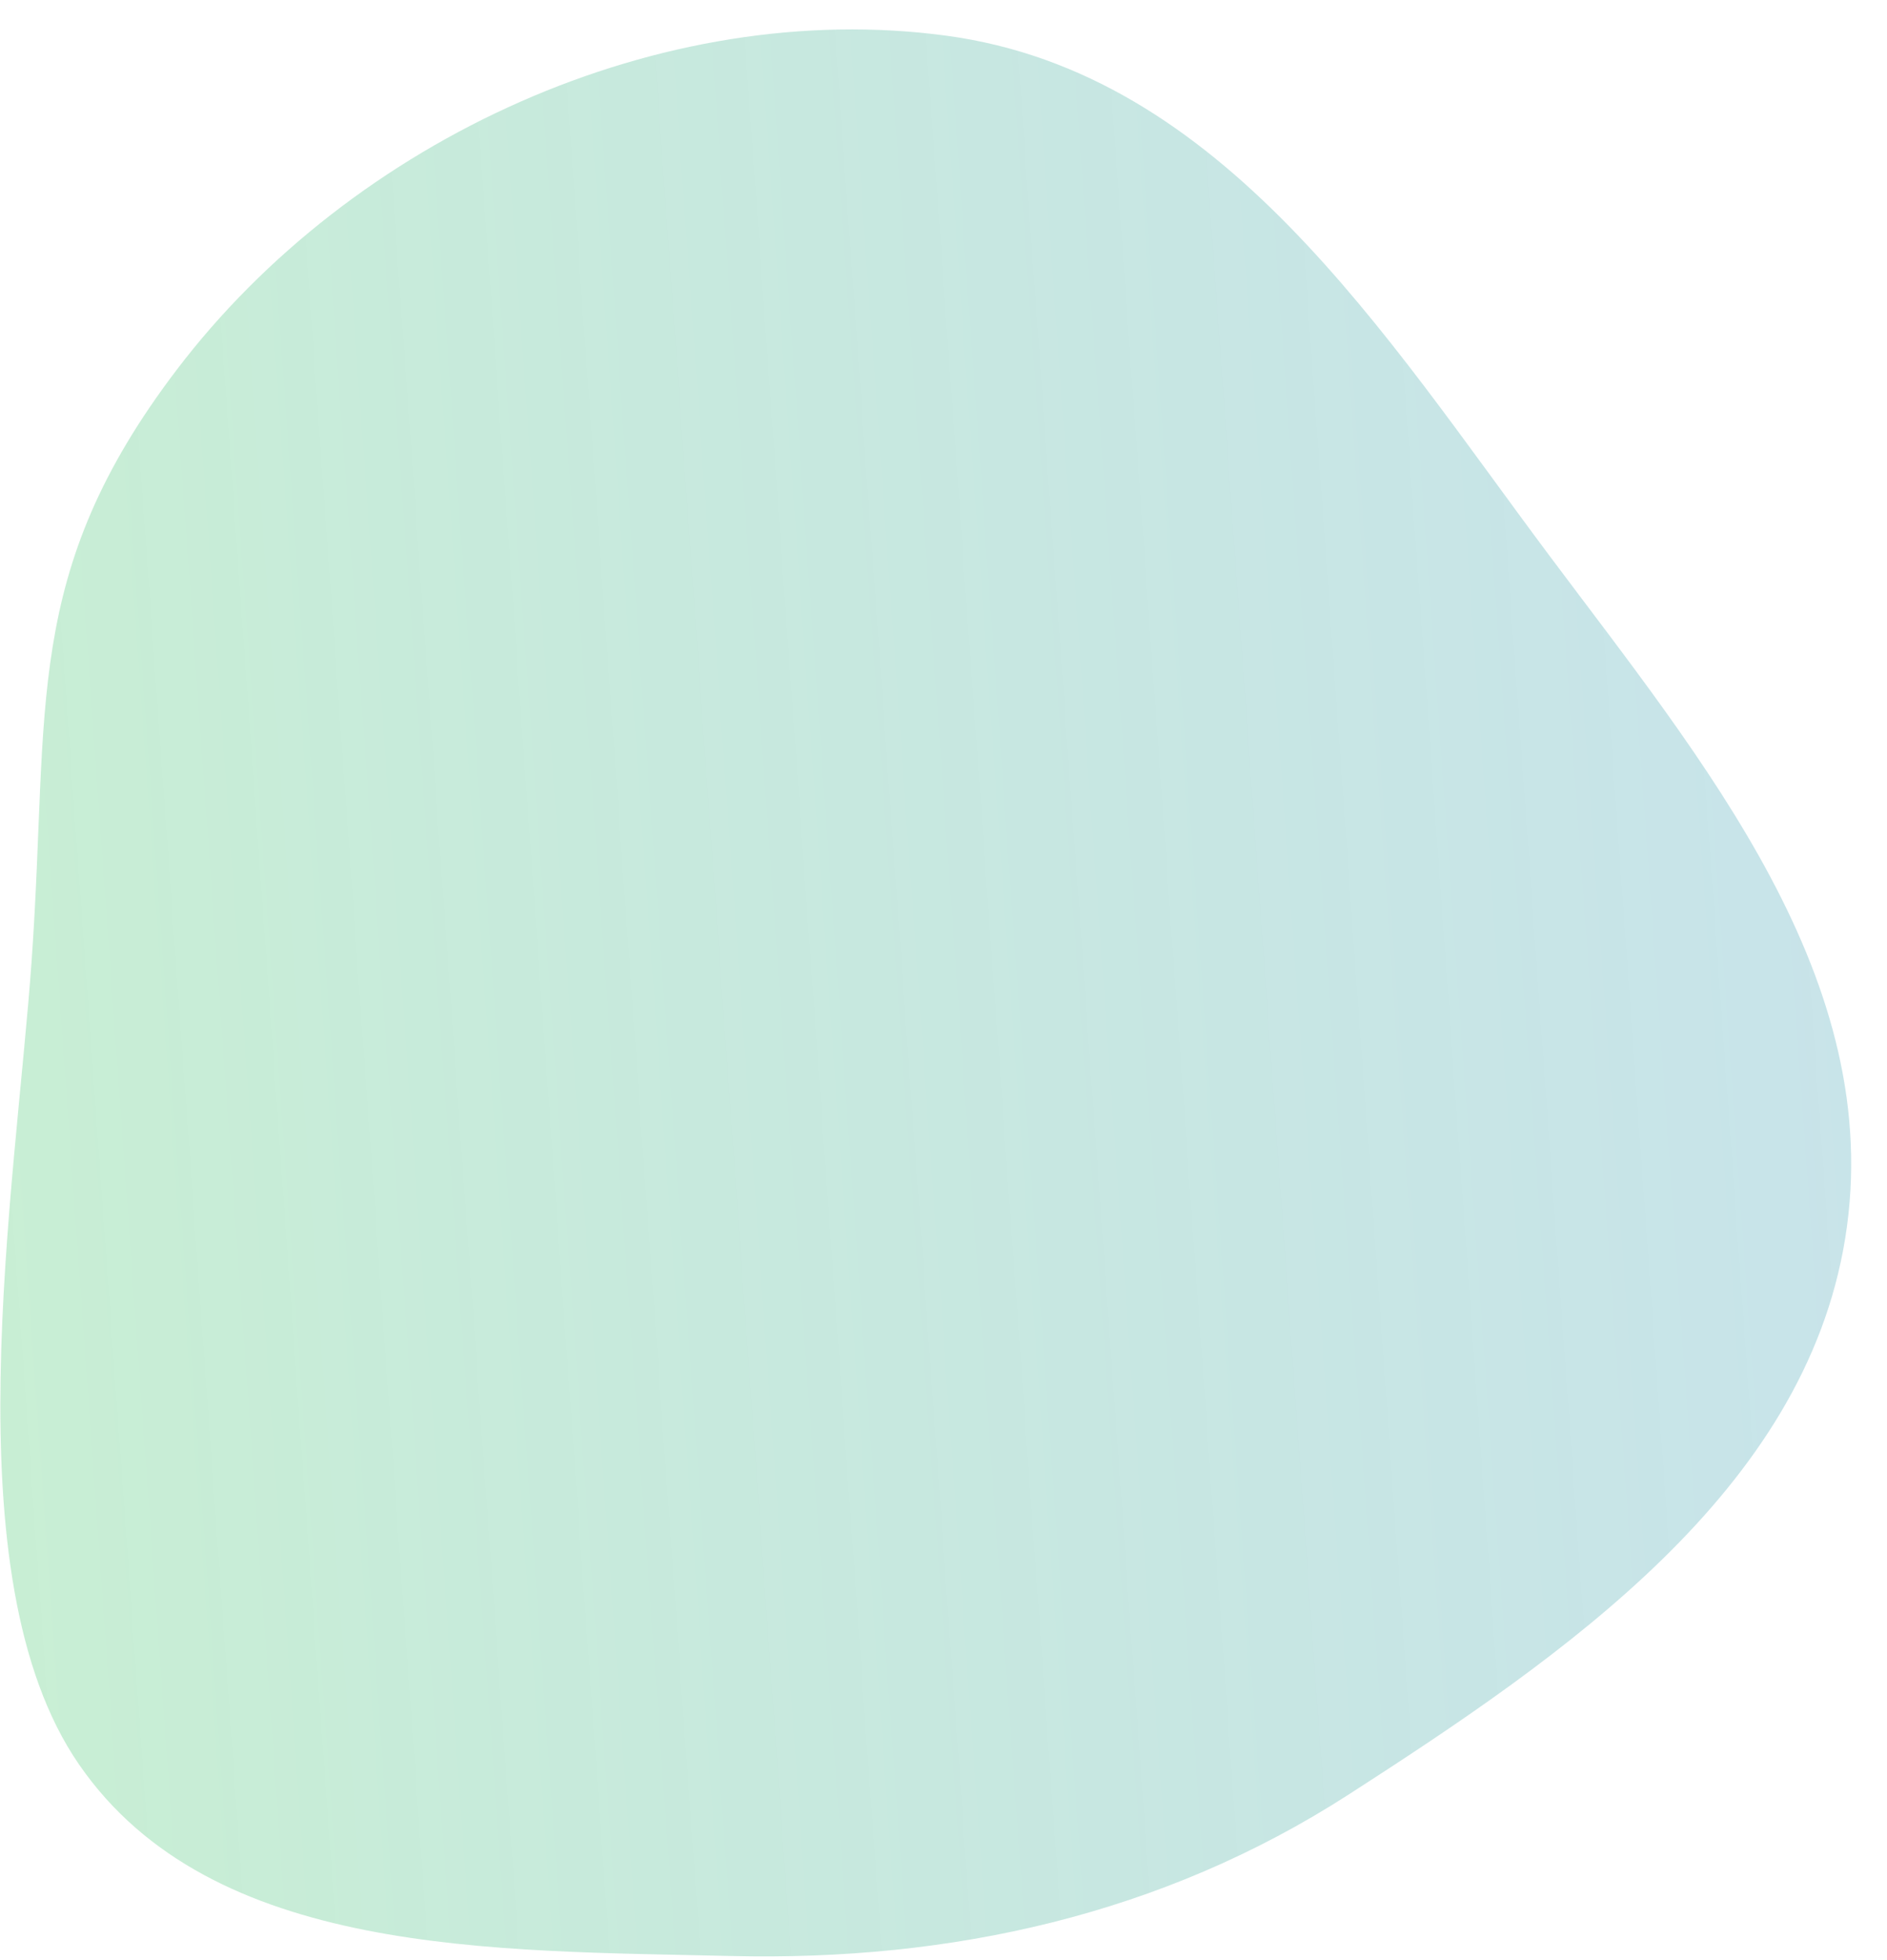 <svg width="52" height="54" viewBox="0 0 52 54" fill="none" xmlns="http://www.w3.org/2000/svg">
<path fill-rule="evenodd" clip-rule="evenodd" d="M37.156 49.444C32.012 52.756 26.199 54.031 20.156 53.887C13.617 53.731 5.83 53.908 2.177 48.609C-1.404 43.416 0.429 32.783 0.876 26.407C1.362 19.468 0.599 15.806 4.867 10.191C9.718 3.808 18.241 -0.073 26.076 0.983C33.696 2.01 38.139 9.21 42.683 15.289C46.932 20.974 51.999 27.002 50.847 34.121C49.724 41.066 43.144 45.587 37.156 49.444Z" fill="url(#paint0_linear_41_7864)"/>
<defs>
<linearGradient id="paint0_linear_41_7864" x1="50.537" y1="29.297" x2="-6.527" y2="33.386" gradientUnits="userSpaceOnUse">
<stop stop-color="#2C96AB" stop-opacity="0.26"/>
<stop offset="1" stop-color="#64D57C" stop-opacity="0.35"/>
</linearGradient>
</defs>
</svg>
